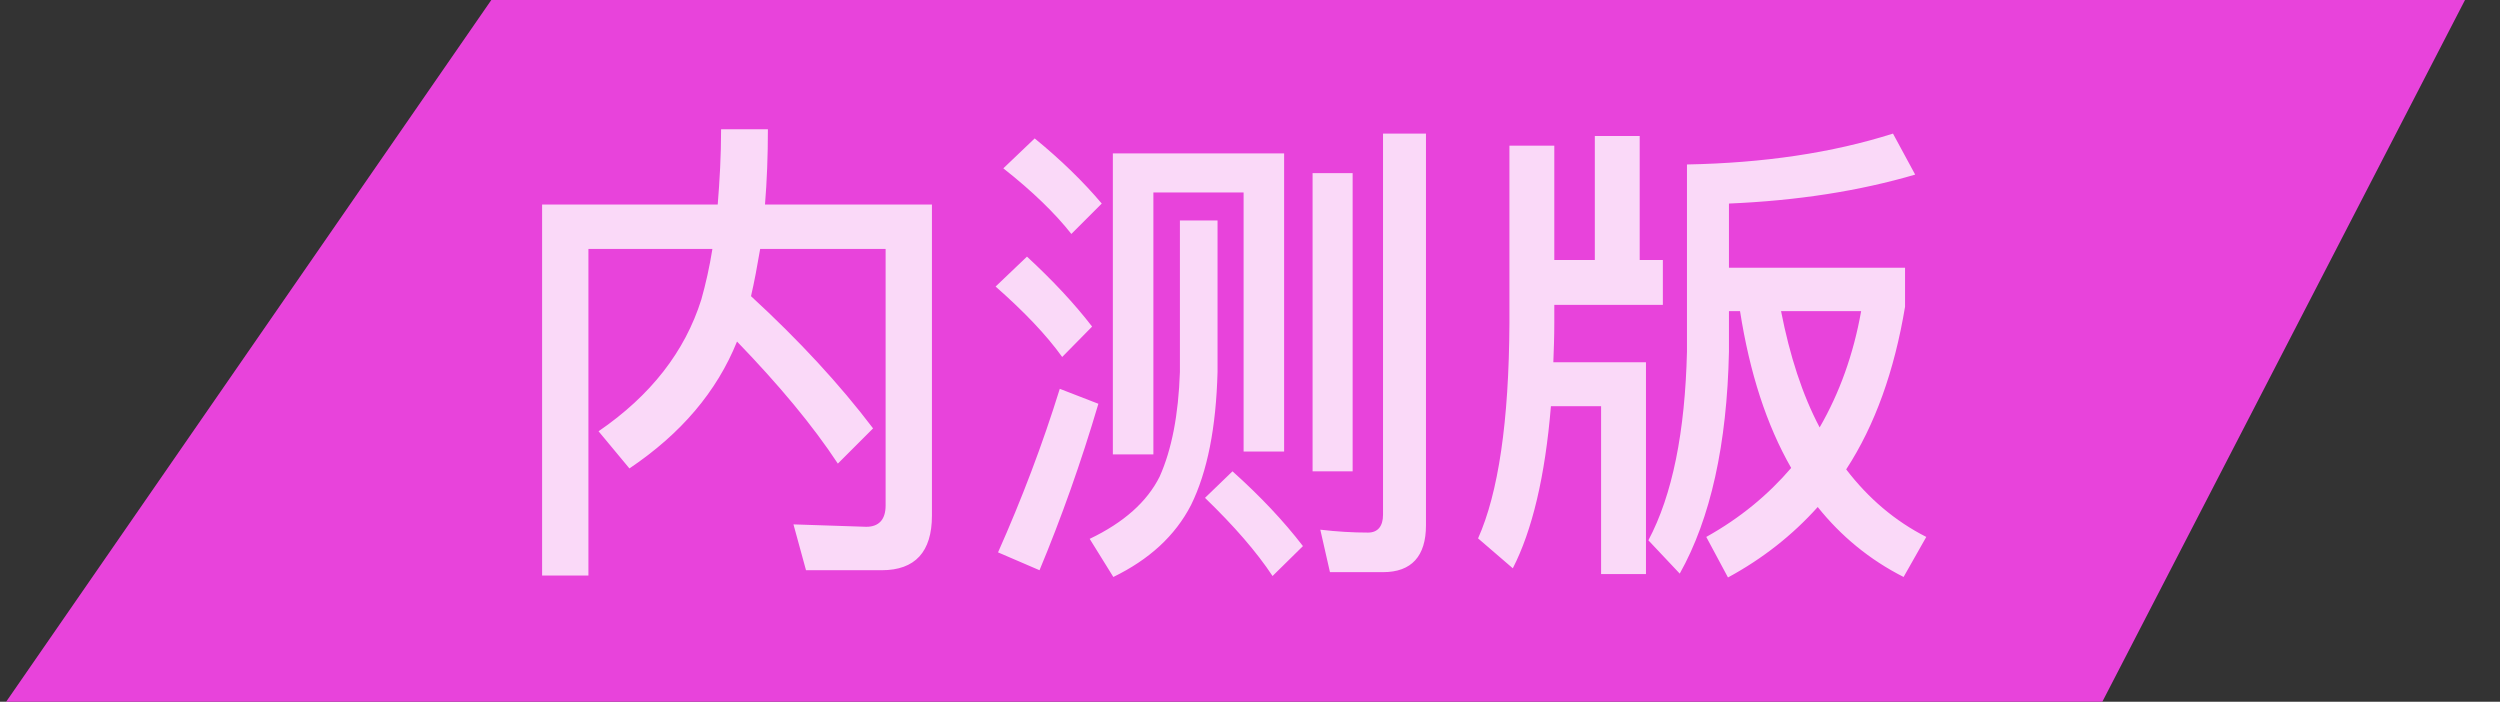 <svg width="57" height="16" viewBox="0 0 57 16" fill="none" xmlns="http://www.w3.org/2000/svg">
  <rect x="0" y="0" width="57" height="16" fill="#333333" stroke="none"/>
  <path d="M11.202 0H56.202L47.933 16H0.14L11.202 0Z" fill="#E843DB" />
  <path opacity="0.8"
    d="M16.804 7.787C16.342 8.931 15.528 9.888 14.351 10.68L13.647 9.833C14.835 9.019 15.616 8.018 15.99 6.83C16.089 6.478 16.177 6.093 16.243 5.675H13.416V13.122H12.36V4.663H16.364C16.408 4.124 16.441 3.552 16.441 2.947H17.508C17.508 3.552 17.486 4.124 17.442 4.663H21.248V11.758C21.248 12.583 20.863 13.001 20.104 13.001H18.377L18.091 11.956L19.752 12.011C20.038 12.011 20.192 11.846 20.192 11.527V5.675H17.332C17.266 6.06 17.2 6.423 17.123 6.753C18.223 7.765 19.147 8.766 19.906 9.767L19.103 10.57C18.531 9.701 17.761 8.777 16.804 7.787ZM23.591 3.156C24.196 3.651 24.702 4.146 25.12 4.641L24.427 5.334C24.064 4.872 23.547 4.366 22.876 3.838L23.591 3.156ZM23.415 5.851C23.998 6.39 24.493 6.918 24.9 7.446L24.218 8.139C23.855 7.633 23.349 7.105 22.7 6.533L23.415 5.851ZM24.163 8.865L25.043 9.206C24.647 10.548 24.196 11.813 23.701 13.001L22.755 12.594C23.294 11.384 23.767 10.141 24.163 8.865ZM29.278 3.497V10.295H28.354V4.388H26.297V10.361H25.373V3.497H29.278ZM28.101 10.746C28.739 11.318 29.267 11.879 29.707 12.451L29.014 13.133C28.651 12.583 28.134 11.989 27.474 11.351L28.101 10.746ZM26.902 5.026H27.76V8.48C27.727 9.745 27.529 10.757 27.155 11.516C26.792 12.22 26.198 12.759 25.384 13.155L24.845 12.286C25.626 11.912 26.154 11.439 26.44 10.867C26.715 10.251 26.869 9.459 26.902 8.48V5.026ZM31.533 13.045H30.323L30.103 12.077C30.477 12.121 30.84 12.143 31.192 12.143C31.412 12.143 31.533 12 31.533 11.736V3.046H32.512V11.978C32.512 12.682 32.182 13.045 31.533 13.045ZM29.927 3.948H30.84V10.746H29.927V3.948ZM36.362 3.101H37.385V5.928H37.913V6.951H35.438V7.369C35.438 7.677 35.427 7.974 35.416 8.26H37.528V13.089H36.505V9.261H35.361C35.229 10.867 34.932 12.099 34.492 12.957L33.7 12.275C34.162 11.241 34.404 9.613 34.415 7.369V3.321H35.438V5.928H36.362V3.101ZM39.42 7.094V8.018C39.376 10.13 39.002 11.824 38.298 13.078L37.583 12.319C38.133 11.285 38.419 9.844 38.463 8.018V3.75C40.212 3.717 41.774 3.486 43.16 3.046L43.666 3.981C42.39 4.355 40.982 4.575 39.42 4.641V6.104H43.435V6.995C43.193 8.447 42.753 9.69 42.093 10.702C42.599 11.362 43.204 11.879 43.919 12.242L43.402 13.155C42.621 12.759 41.972 12.22 41.444 11.56C40.872 12.198 40.19 12.737 39.398 13.166L38.903 12.242C39.673 11.813 40.311 11.285 40.839 10.669C40.278 9.69 39.893 8.502 39.673 7.094H39.42ZM40.608 7.094C40.806 8.106 41.092 8.997 41.488 9.745C41.939 8.964 42.258 8.084 42.434 7.094H40.608Z"
    fill="white" />
</svg>